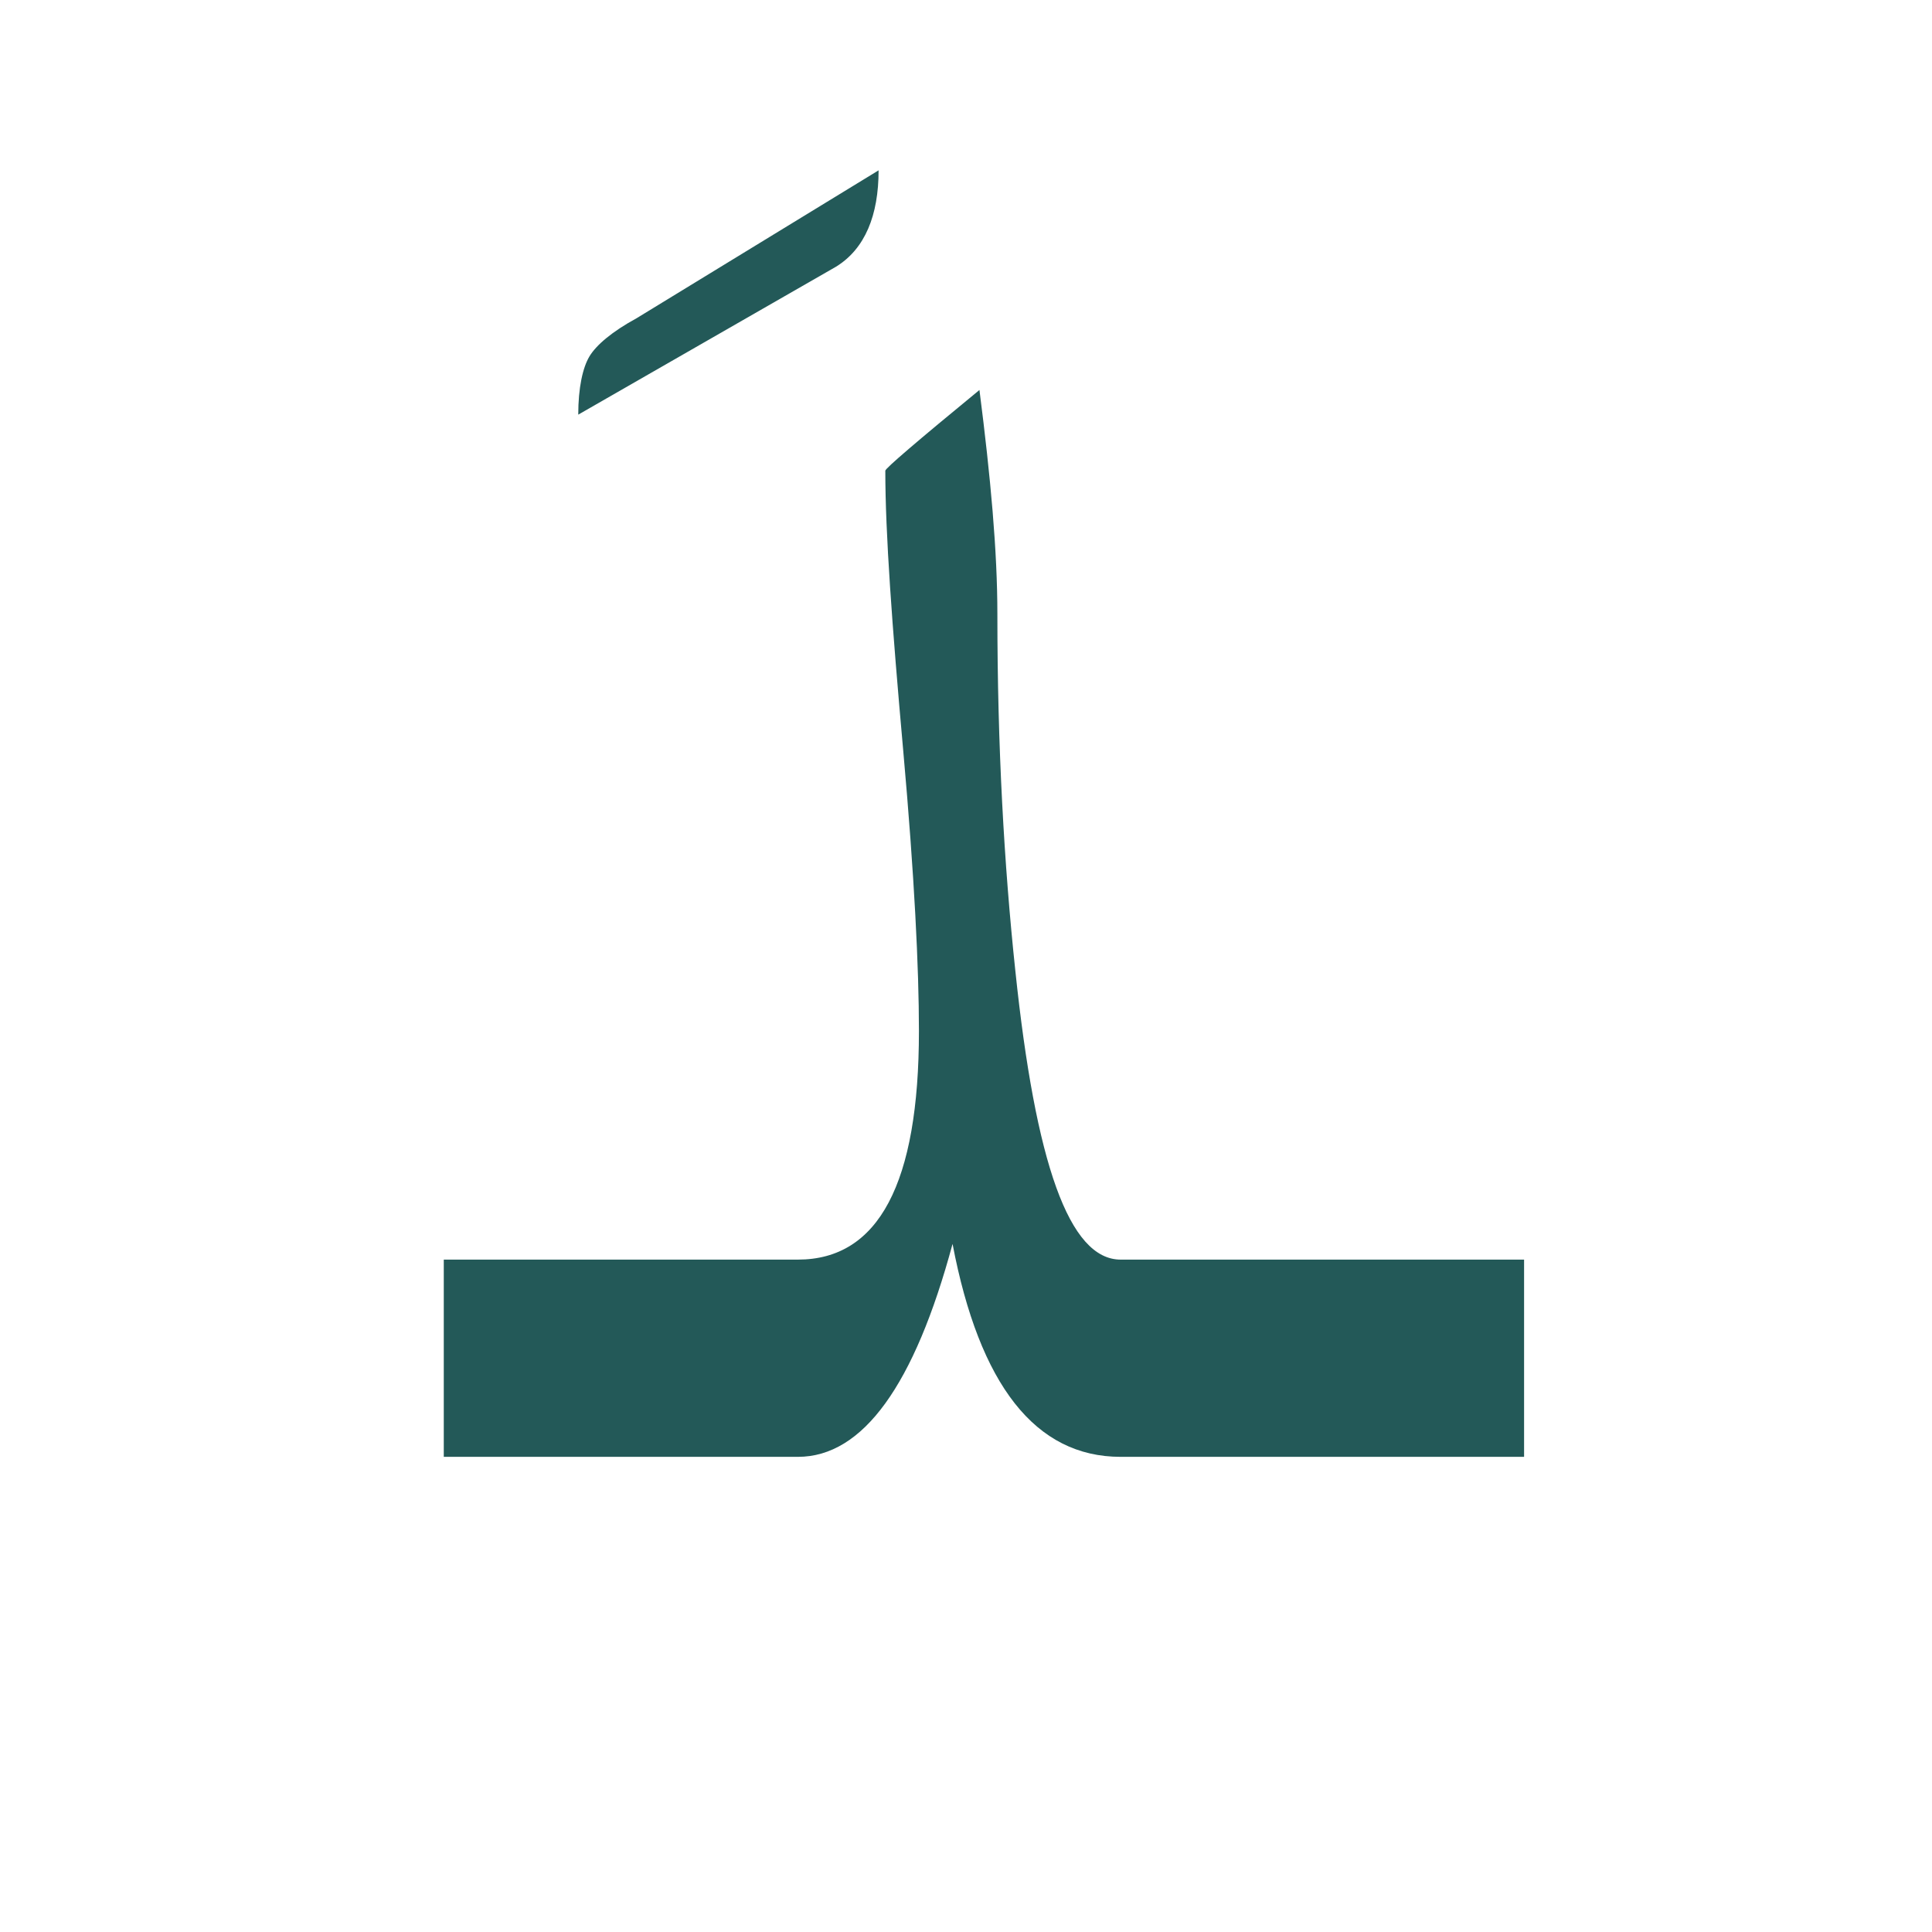 <?xml version="1.0" encoding="utf-8"?>
<!-- Generator: Adobe Illustrator 22.0.1, SVG Export Plug-In . SVG Version: 6.00 Build 0)  -->
<svg version="1.1" id="Layer_1" xmlns="http://www.w3.org/2000/svg" xmlns:xlink="http://www.w3.org/1999/xlink" x="0px" y="0px"
	 viewBox="0 0 86.2 86.2" style="enable-background:new 0 0 86.2 86.2;" xml:space="preserve">
<style type="text/css">
	.st0{fill:#235958;}
</style>
<path class="st0" d="M53.9,56.2h-1.1H50c-2.3,0-3.8-4.3-4.7-12.9c-0.5-4.7-0.8-10-0.8-15.9c0-2.8-0.3-6.1-0.8-10
	c-2.8,2.3-4.2,3.5-4.2,3.6c0,2.8,0.3,6.9,0.8,12.5C40.8,39.1,41,43.2,41,46c0,6.8-1.8,10.2-5.4,10.2H35h-2.2h-13V65h13H35h0.6
	c2.9,0,5.2-3.2,6.9-9.5c1.2,6.3,3.7,9.5,7.5,9.5h2.8h1.1H68v-8.8H53.9z"/>
<g>
	<path class="st0" d="M39.2,7.6c0,2-0.6,3.5-1.9,4.3l-11.5,6.6c0-1.2,0.2-2.1,0.5-2.6s1-1.1,2.1-1.7L39.2,7.6z"/>
</g>
</svg>
